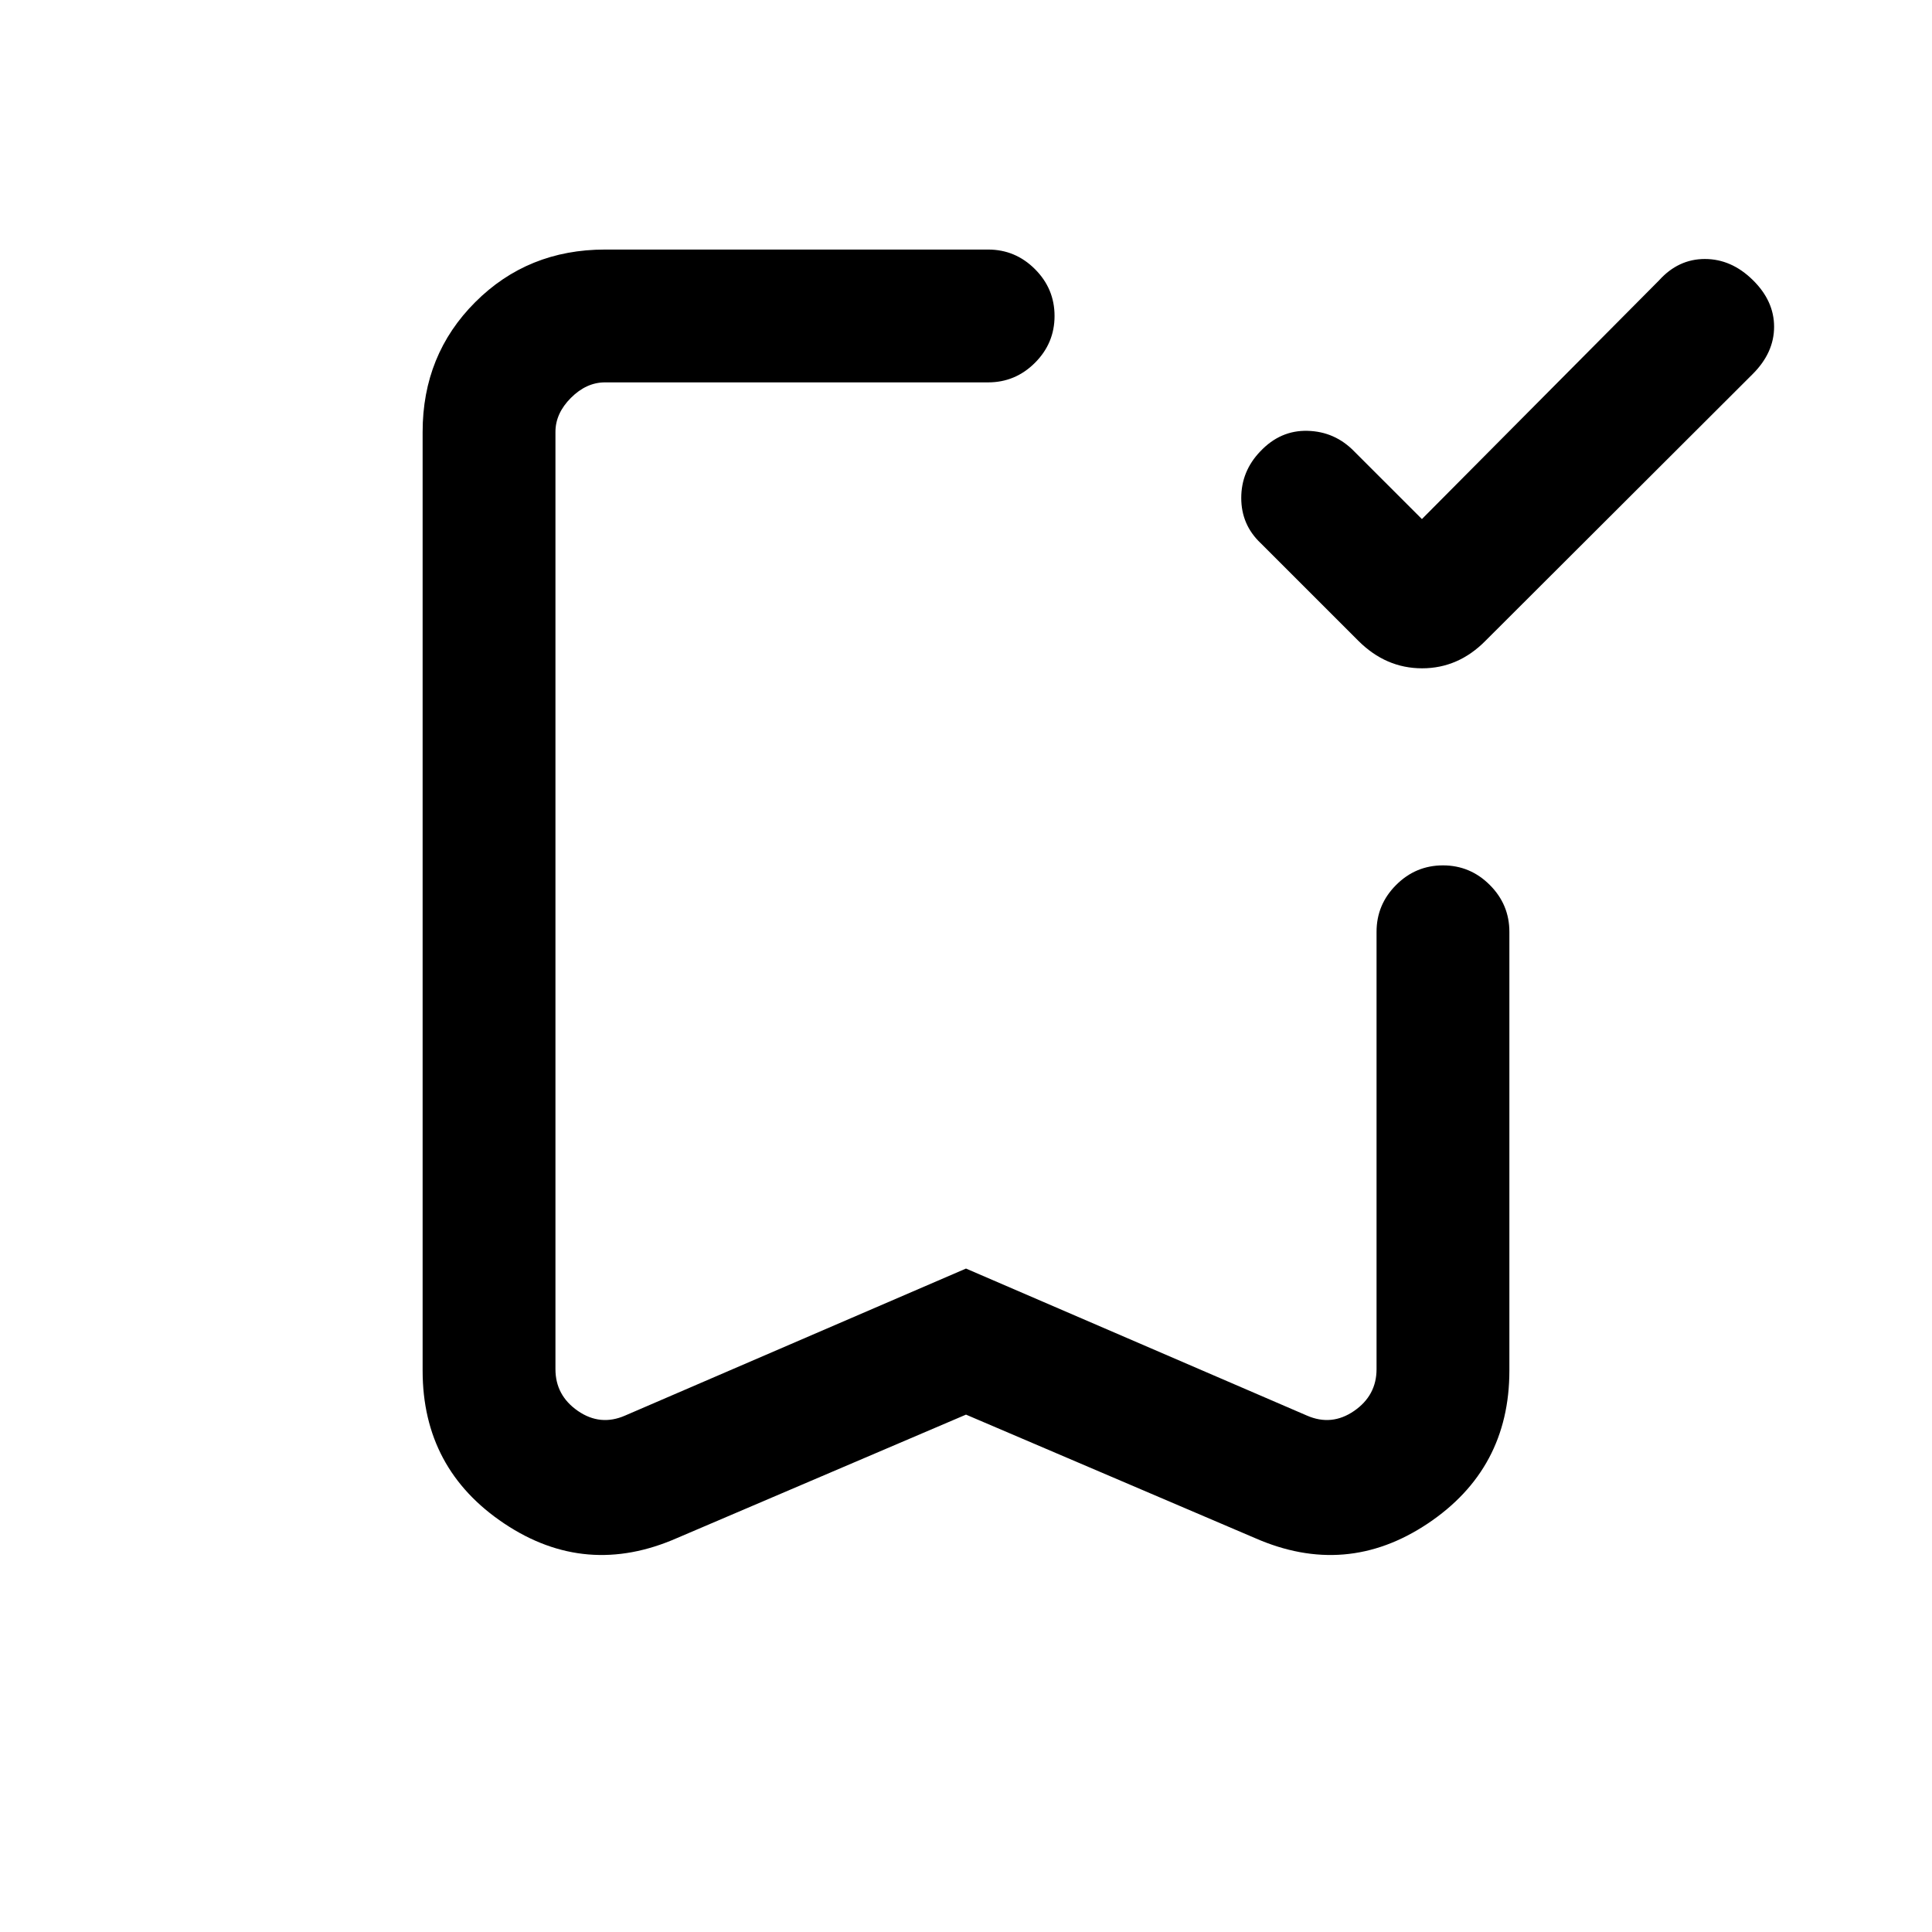 <svg xmlns="http://www.w3.org/2000/svg" height="24" viewBox="0 -960 960 960" width="24"><path d="m706.54-702.08 117.84-118.61q9.58-10.62 22.76-10.62 13.17 0 23.78 10.41 10.62 10.4 10.62 23.27 0 12.86-10.62 23.48L738.15-641.62q-13.51 13.7-31.52 13.7-18.01 0-31.71-13.7l-48.54-48.53q-9.61-9.12-9.61-22.41 0-13.29 9.44-23.13 10.02-10.62 23.58-10.23 13.55.38 23.13 10.23l33.62 33.61ZM480-257.08l-143.54 61.31q-45.31 19.92-85.88-7.18Q210-230.05 210-278.92v-466.46q0-38.35 26.14-64.48Q262.27-836 300.62-836H491q13.54 0 23.27 9.73T524-803q0 13.54-9.73 23.27T491-770H300.62q-9.24 0-16.93 7.69-7.69 7.69-7.69 16.93v465.69q0 13.07 11.15 20.77 11.16 7.69 23.47 2.3L480-329.66l169.38 73.04q12.31 5.39 23.47-2.3 11.15-7.7 11.15-20.77V-497q0-13.54 9.73-23.27T717-530q13.54 0 23.27 9.73T750-497v218.08q0 48.87-40.58 75.97-40.57 27.1-85.88 7.18L480-257.08ZM480-770H276h248-44Z"/></svg>
